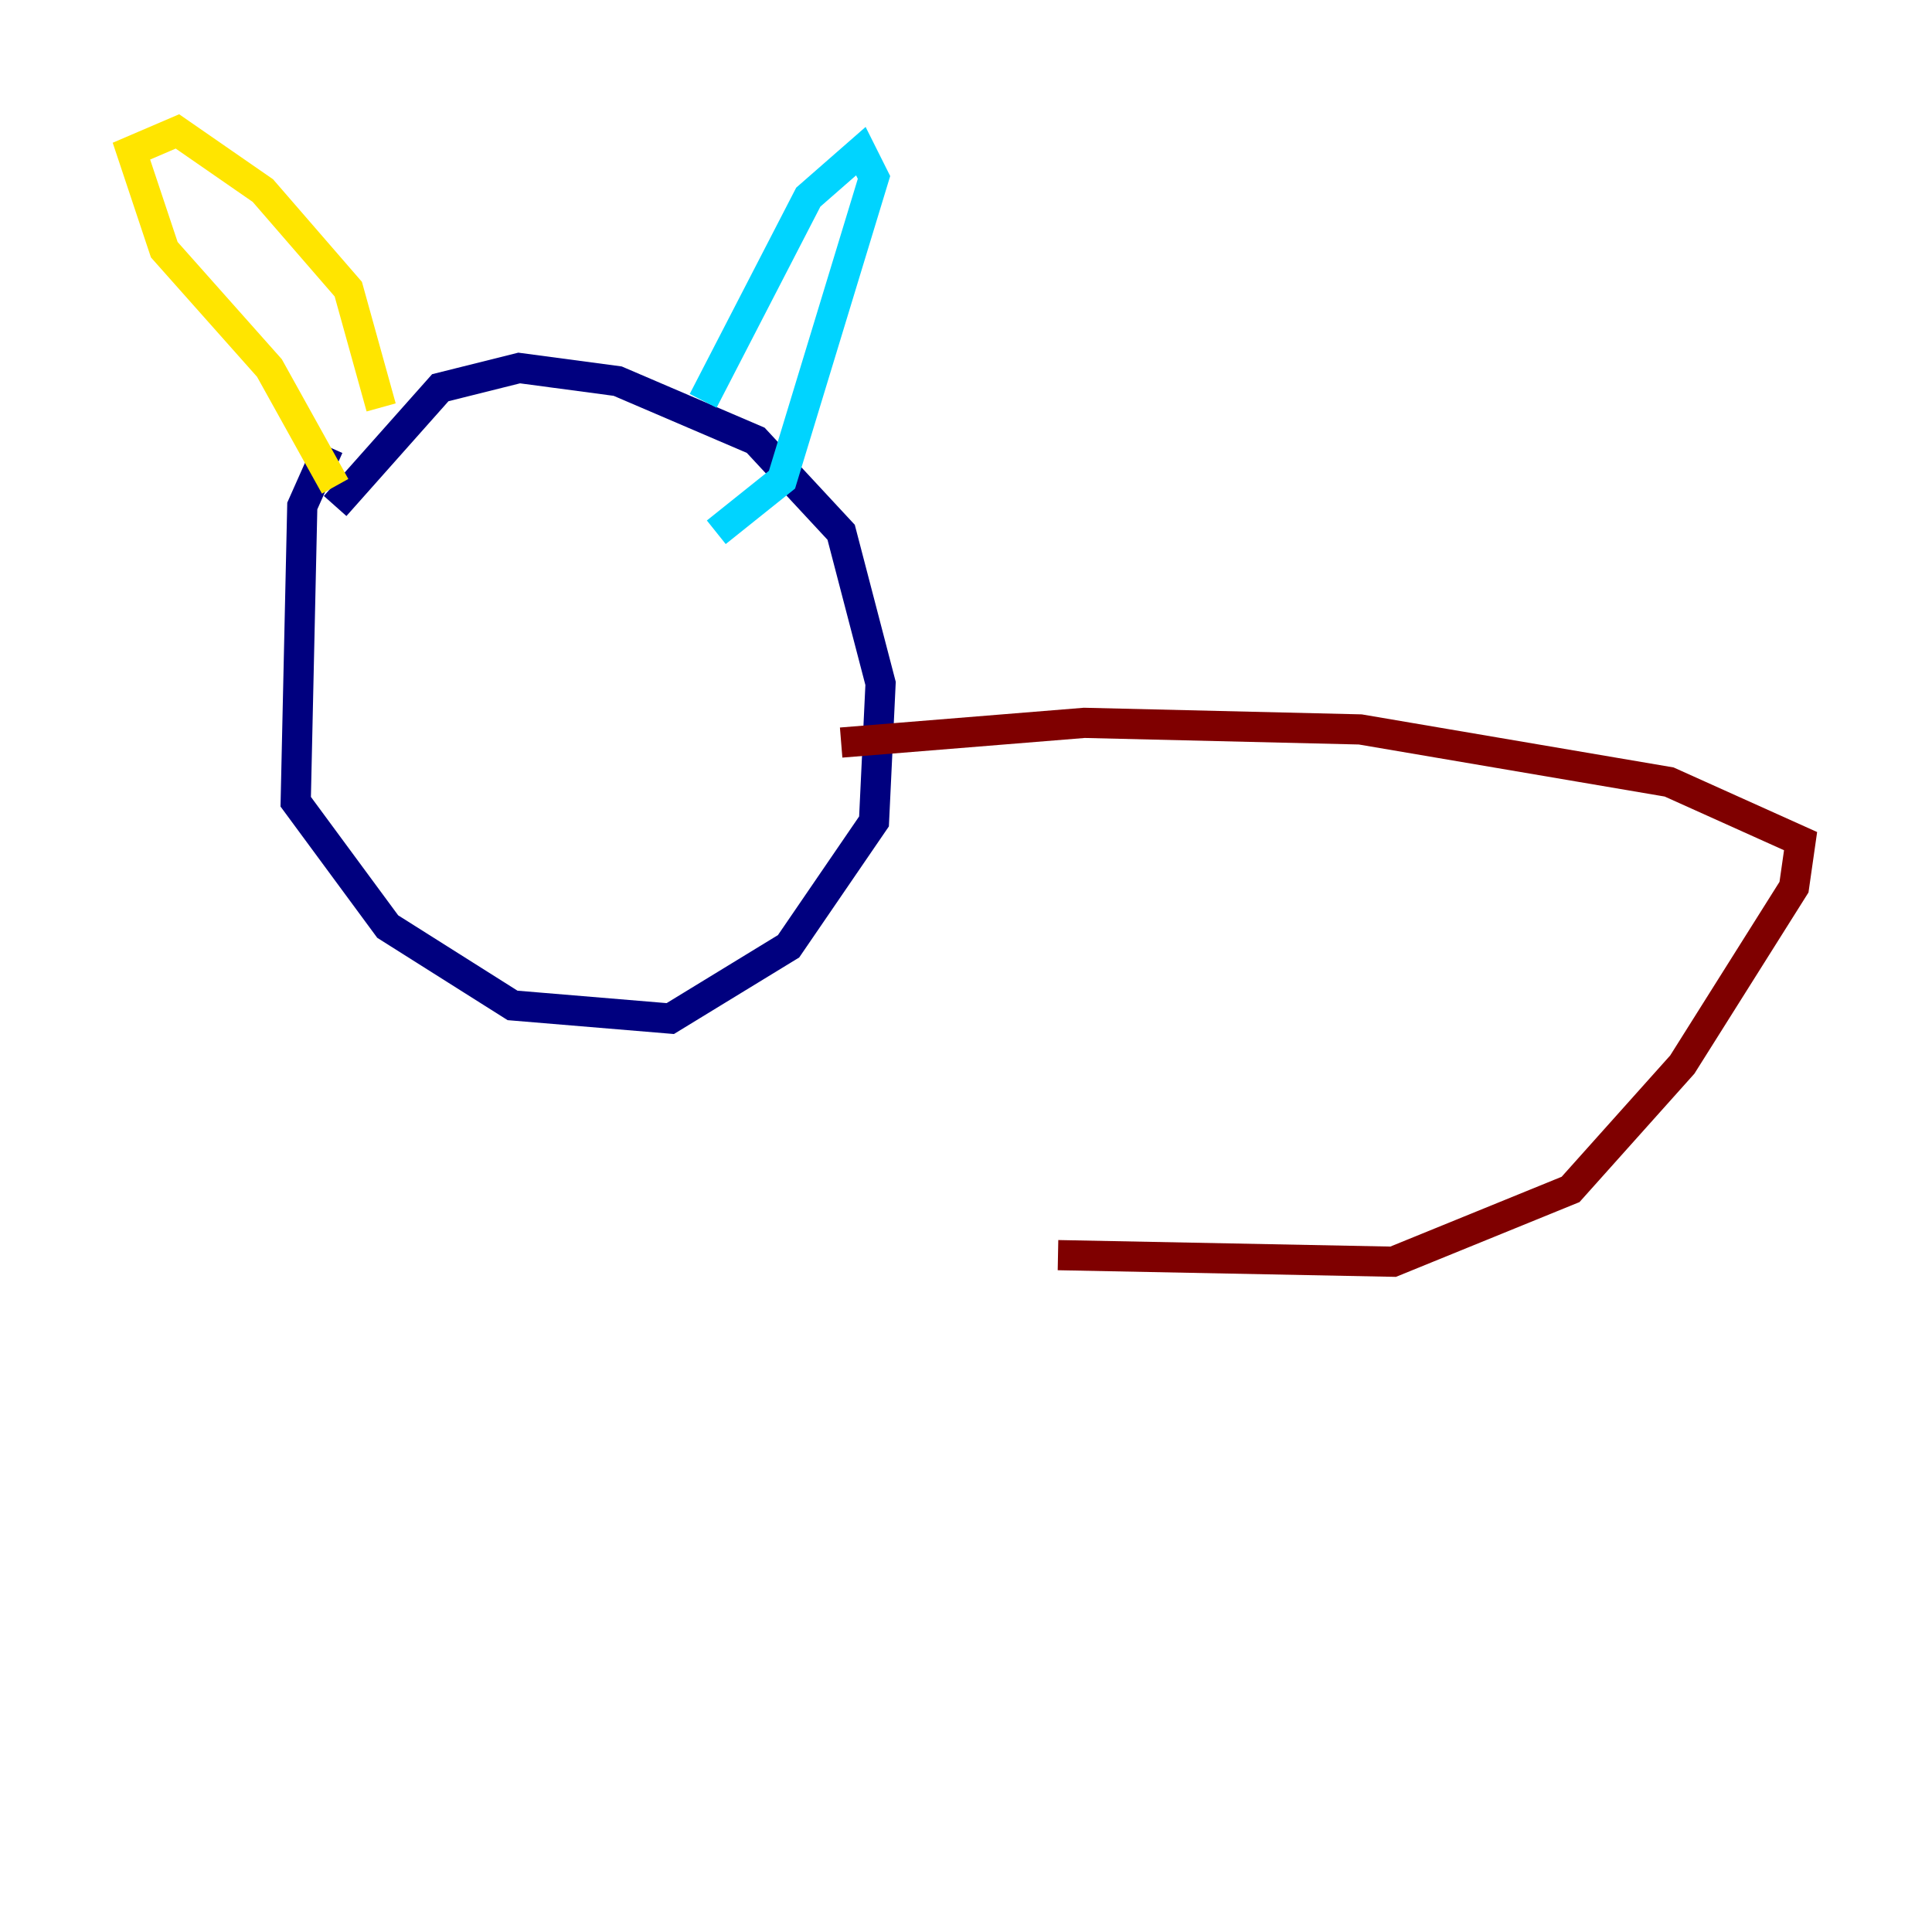 <?xml version="1.0" encoding="utf-8" ?>
<svg baseProfile="tiny" height="128" version="1.2" viewBox="0,0,128,128" width="128" xmlns="http://www.w3.org/2000/svg" xmlns:ev="http://www.w3.org/2001/xml-events" xmlns:xlink="http://www.w3.org/1999/xlink"><defs /><polyline fill="none" points="22.204,33.524 29.17,25.687 34.395,24.381 40.925,25.252 50.068,29.17 55.728,35.265 58.34,45.279 57.905,54.422 52.245,62.694 44.408,67.483 33.959,66.612 25.687,61.388 19.592,53.116 20.027,33.524 21.769,29.605" stroke="#00007f" stroke-width="2" /><polyline fill="none" points="46.585,26.558 53.551,13.061 57.034,10.014 57.905,11.755 51.809,31.782 47.456,35.265" stroke="#00d4ff" stroke-width="2" /><polyline fill="none" points="25.252,26.993 23.075,19.157 17.415,12.626 11.755,8.707 8.707,10.014 10.884,16.544 17.85,24.381 22.204,32.218" stroke="#ffe500" stroke-width="2" /><polyline fill="none" points="55.728,49.197 71.837,47.891 90.122,48.327 110.585,51.809 119.293,55.728 118.857,58.776 111.456,70.531 104.054,78.803 92.299,83.592 70.095,83.156" stroke="#7f0000" stroke-width="2" /></svg>